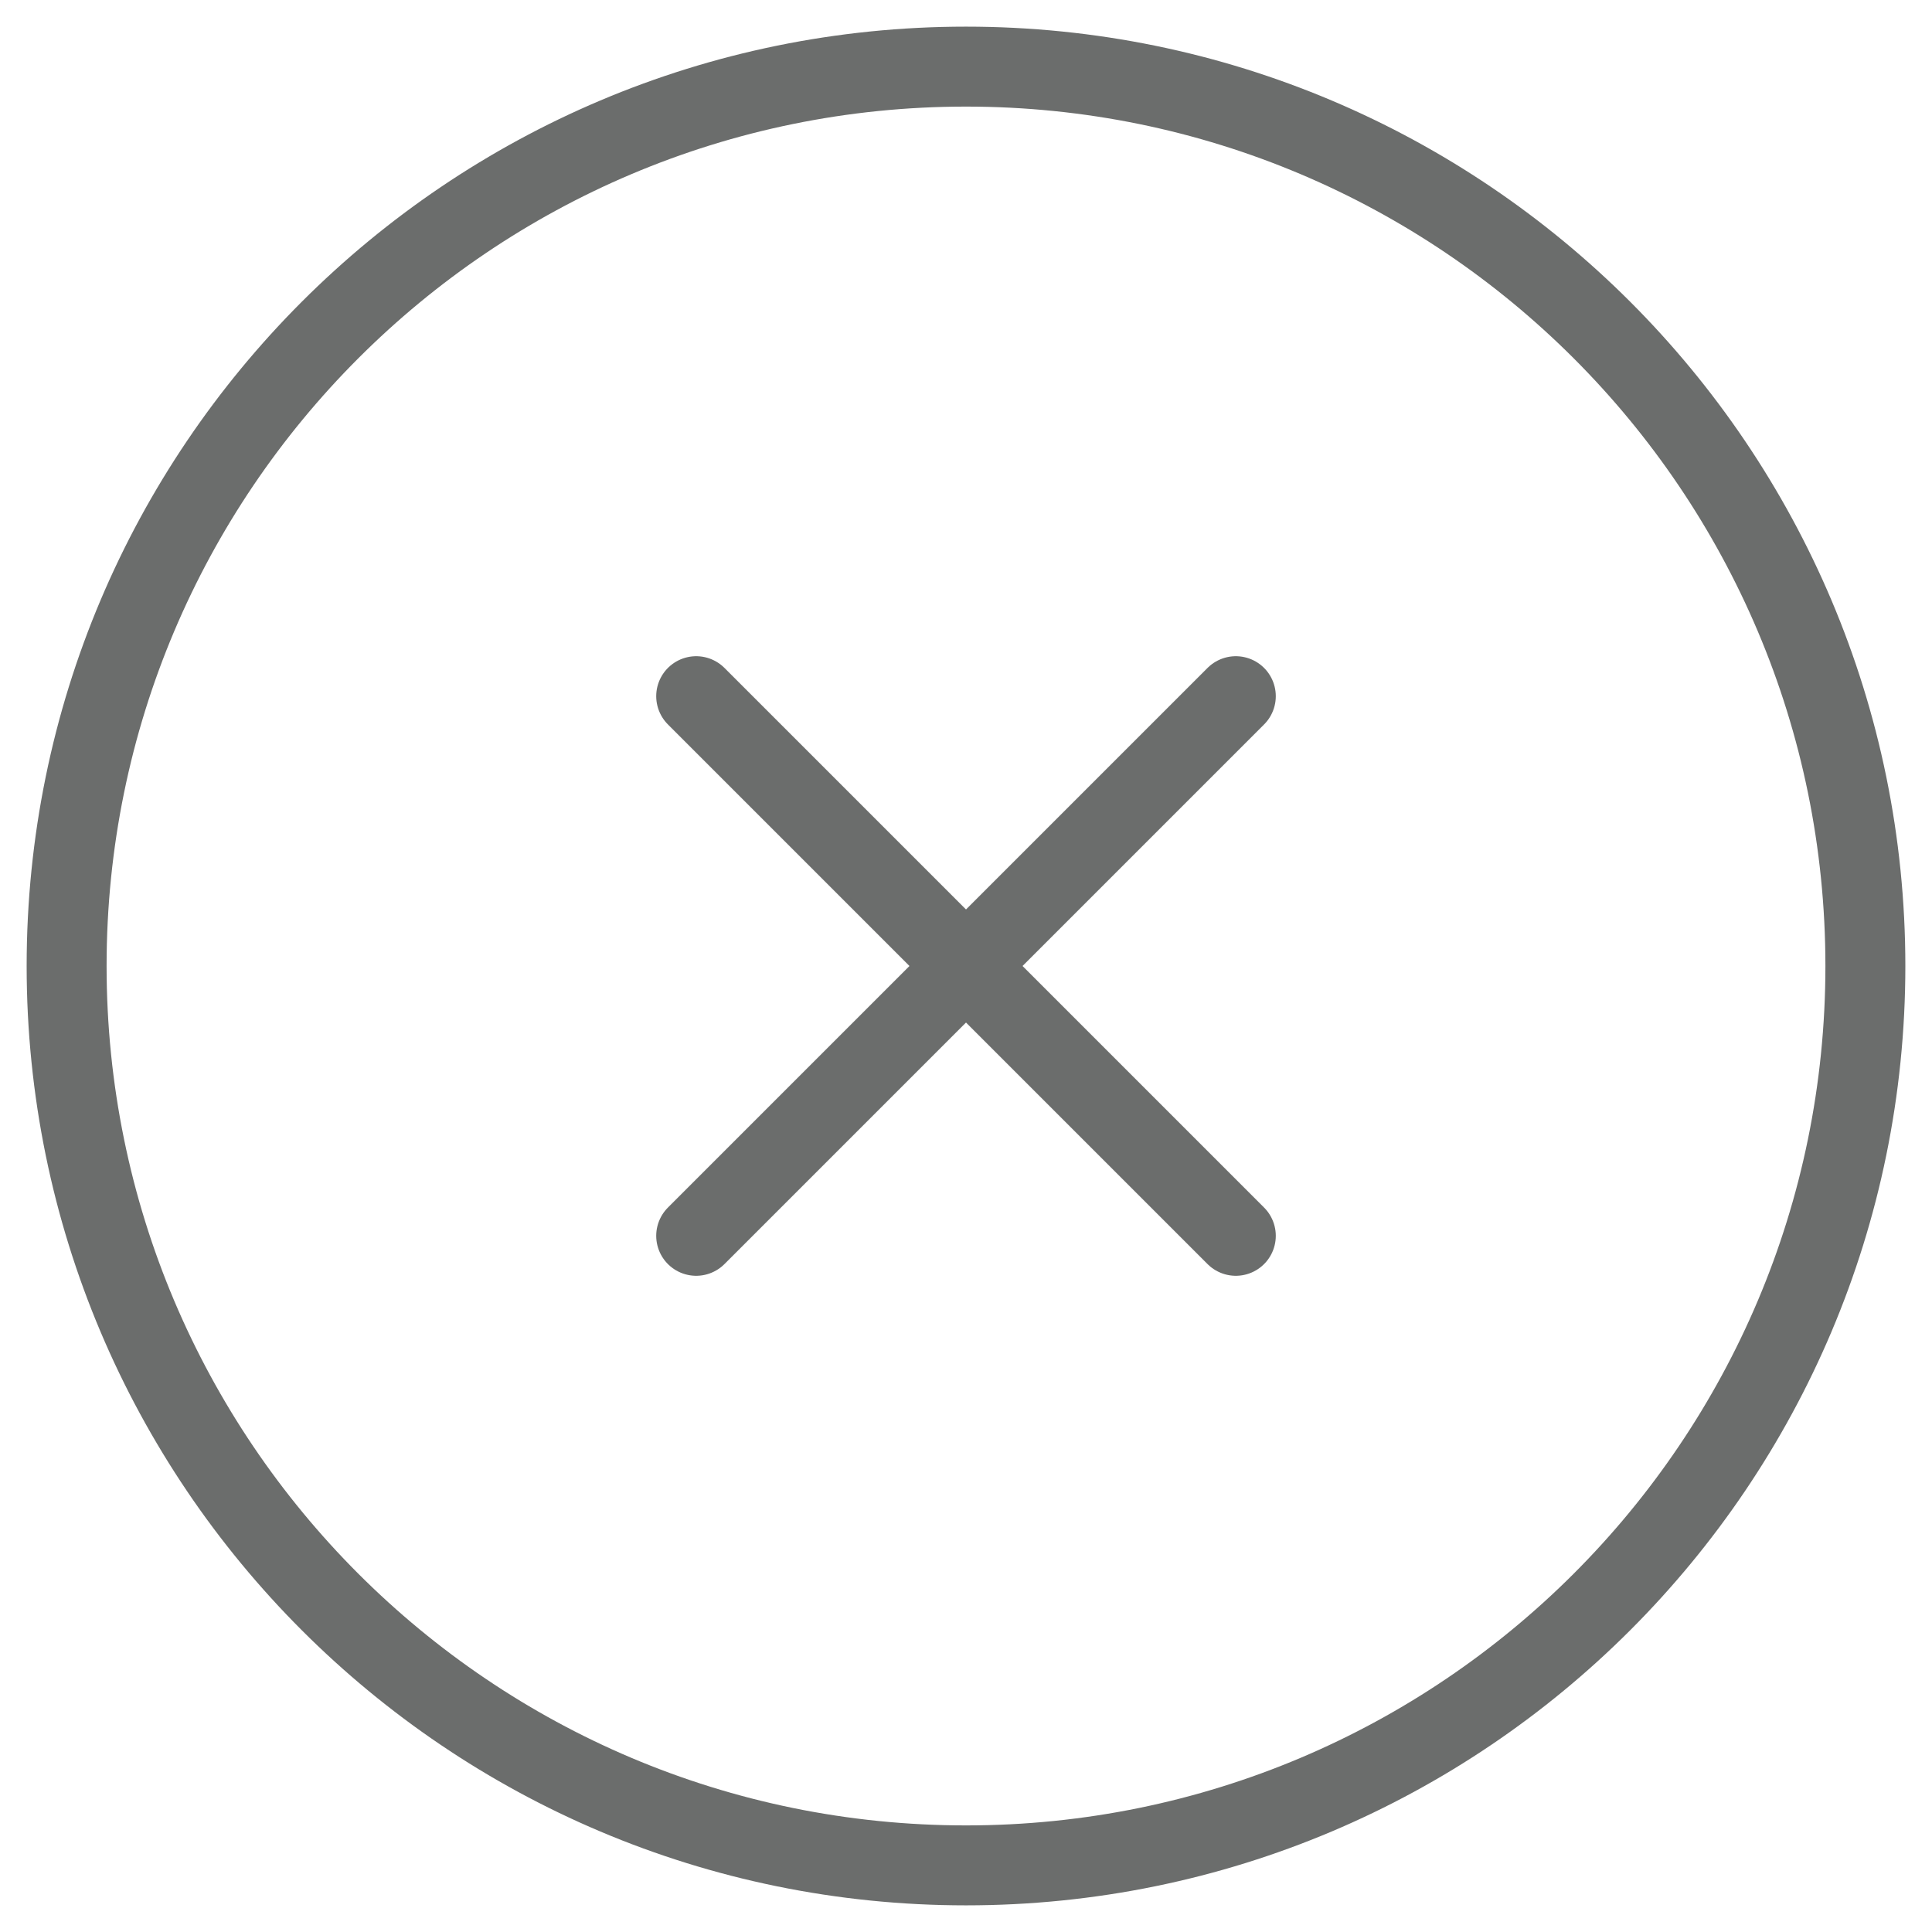 <svg width="29" height="29" viewBox="0 0 29 29" fill="none" xmlns="http://www.w3.org/2000/svg">
<g id="Group 1261154725">
<g id="Group 1159">
<path id="Vector" d="M14.5 28C21.956 28 28 21.956 28 14.5C28 7.044 21.956 1 14.5 1C7.044 1 1 7.044 1 14.5C1 21.956 7.044 28 14.5 28Z" stroke="#6B6D6C" stroke-width="1.2" stroke-linecap="round" stroke-linejoin="round"/>
<path id="Vector_2" d="M18.55 10.45L10.45 18.55" stroke="#6B6D6C" stroke-width="1.2" stroke-linecap="round" stroke-linejoin="round"/>
<path id="Vector_3" d="M10.45 10.45L18.55 18.55" stroke="#6B6D6C" stroke-width="1.2" stroke-linecap="round" stroke-linejoin="round"/>
</g>
</g>
</svg>

